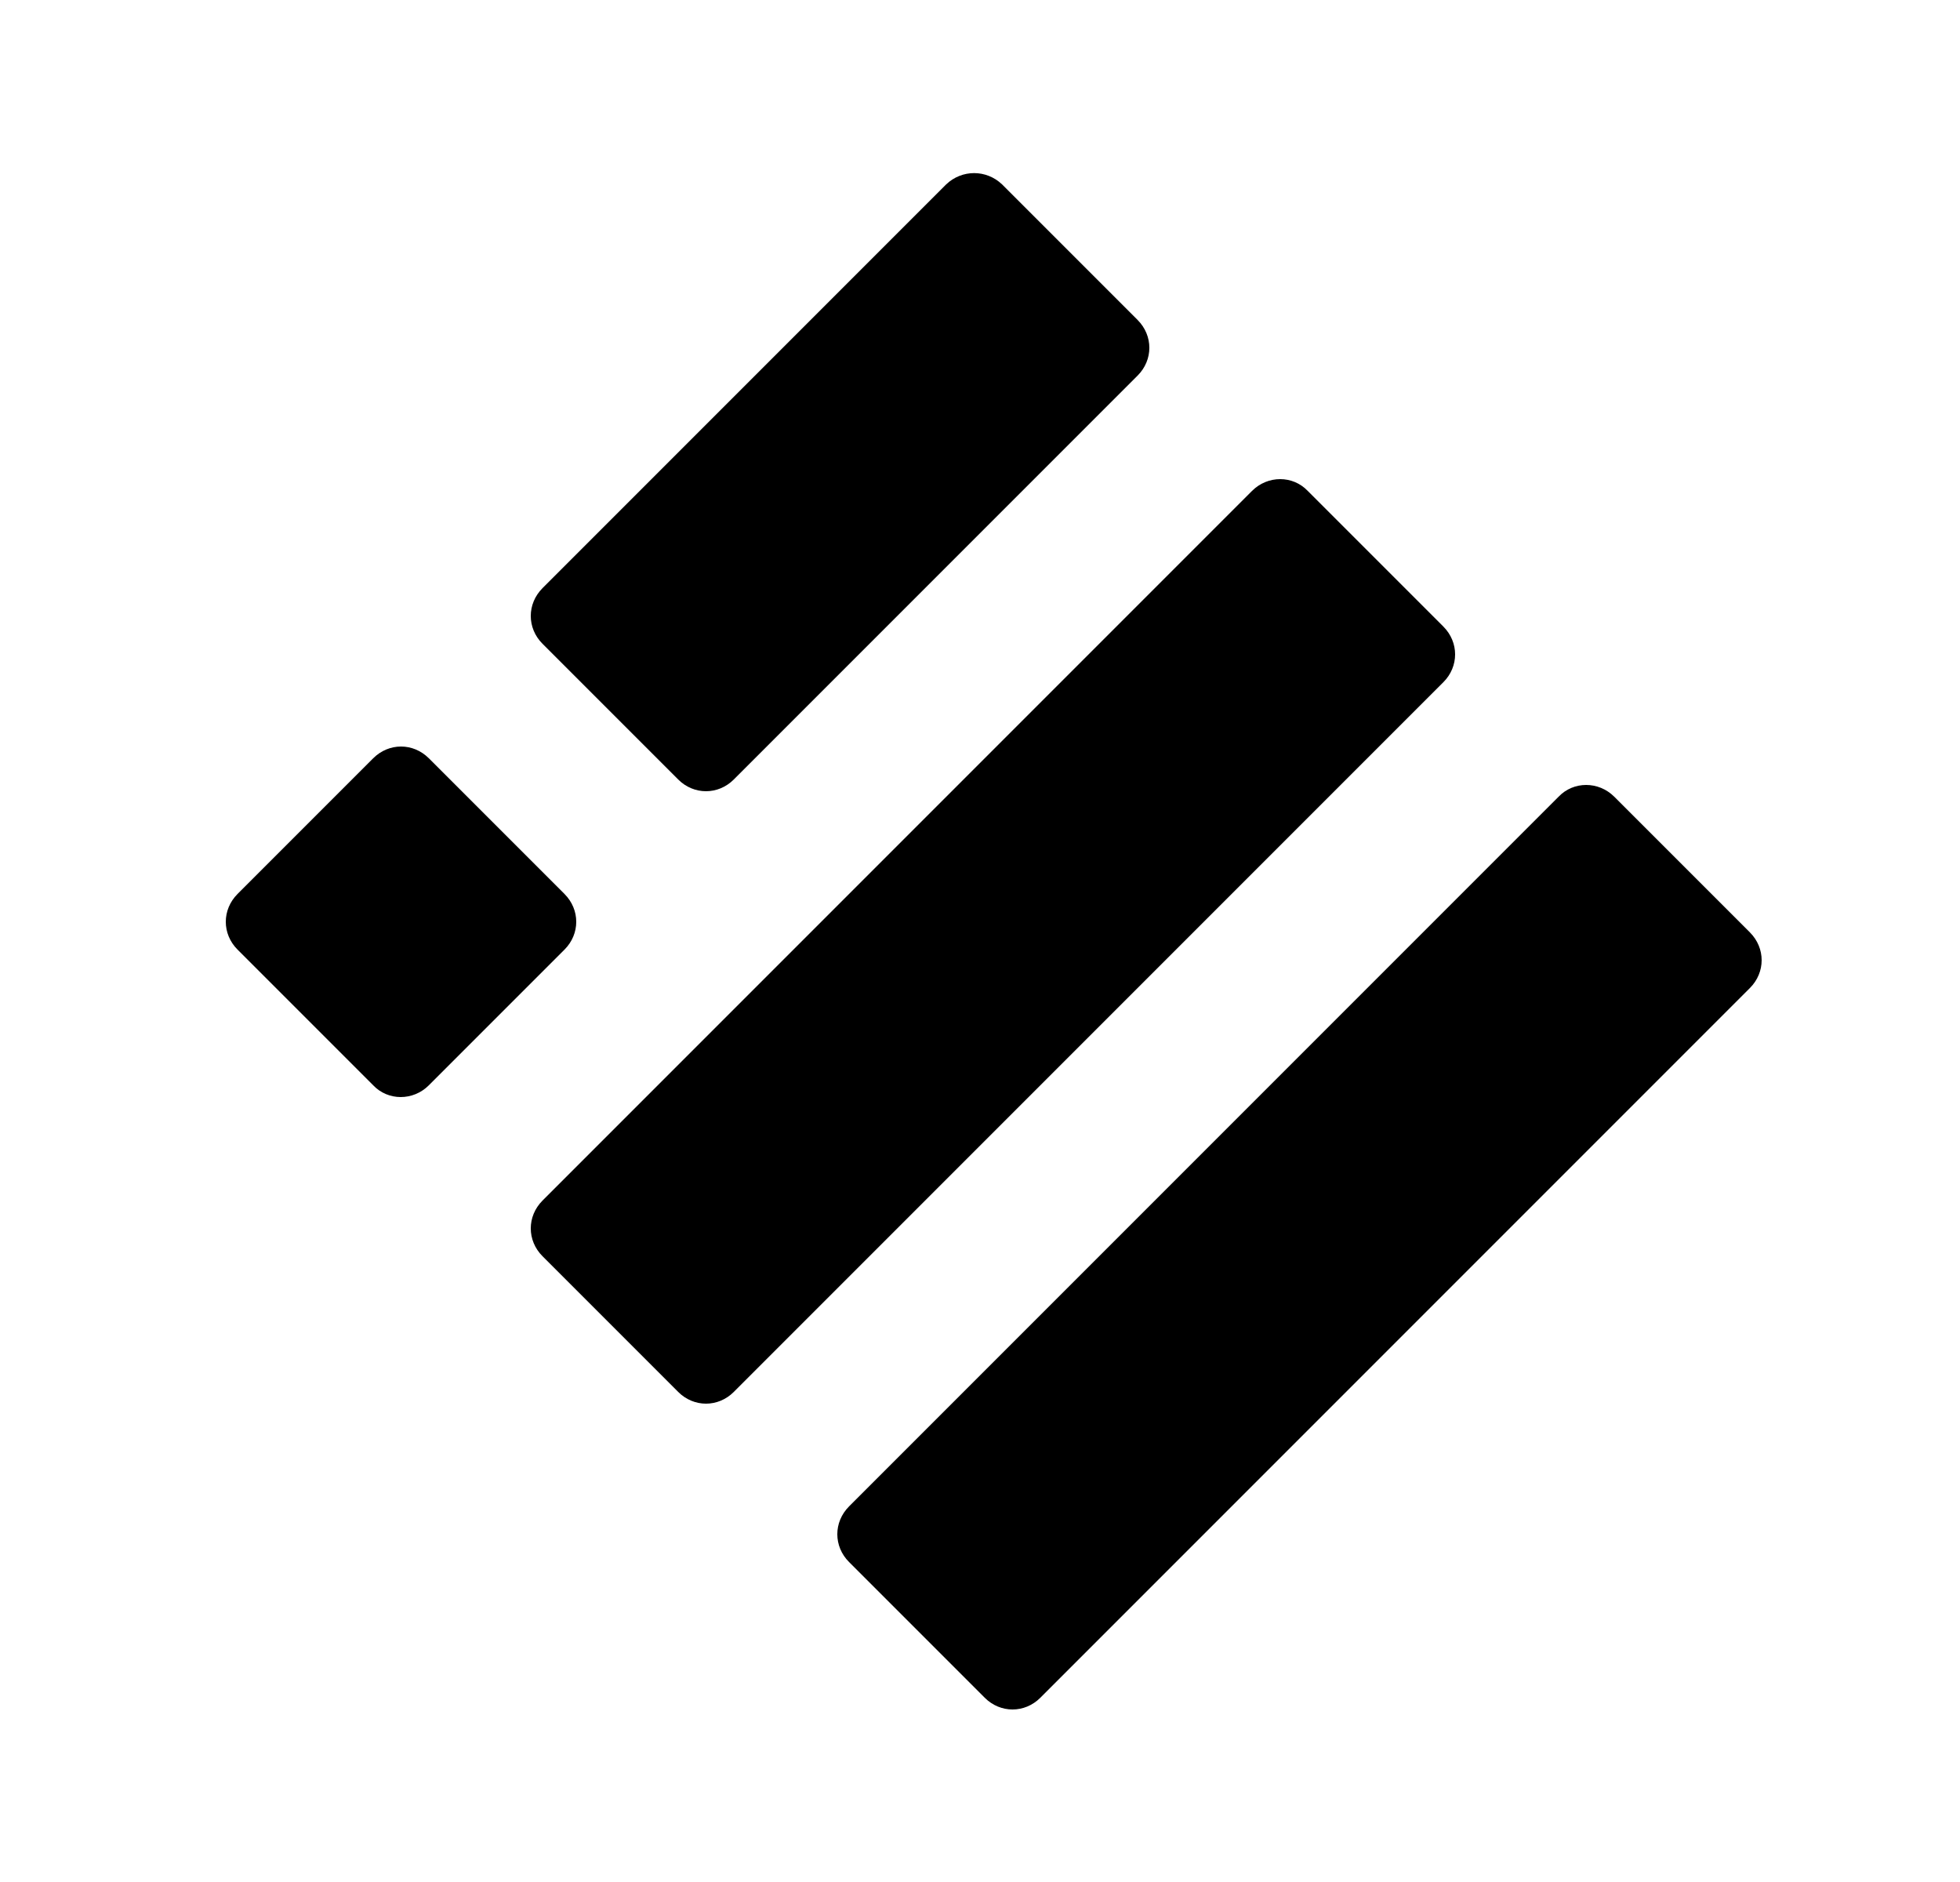 <svg width="25" height="24" viewBox="0 0 25 24" fill="none" xmlns="http://www.w3.org/2000/svg">
<path d="M12.07 2.35L6.92 7.5C6.72 7.7 6.72 8.01 6.92 8.21L8.65 9.94C8.85 10.14 9.16 10.14 9.36 9.94L14.51 4.79C14.71 4.59 14.71 4.28 14.51 4.08L12.78 2.35C12.58 2.16 12.27 2.16 12.07 2.35Z" fill="black"/>
<path d="M15.97 6.26L6.92 15.31C6.72 15.51 6.72 15.82 6.92 16.02L8.65 17.75C8.85 17.95 9.16 17.95 9.36 17.75L18.41 8.7C18.61 8.5 18.61 8.19 18.41 7.99L16.68 6.26C16.49 6.06 16.17 6.06 15.97 6.26Z" fill="black"/>
<path d="M19.88 10.16L10.83 19.21C10.63 19.41 10.63 19.72 10.83 19.92L12.56 21.65C12.76 21.85 13.07 21.85 13.27 21.65L22.32 12.6C22.52 12.4 22.52 12.09 22.32 11.89L20.59 10.16C20.39 9.96 20.07 9.96 19.88 10.16Z" fill="black"/>
<path d="M4.76 13.84L3.03 12.11C2.83 11.91 2.83 11.6 3.03 11.4L4.76 9.67C4.96 9.47 5.27 9.47 5.47 9.67L7.2 11.4C7.4 11.6 7.4 11.91 7.2 12.11L5.47 13.84C5.27 14.04 4.95 14.04 4.76 13.84Z" fill="black"/>
</svg>
